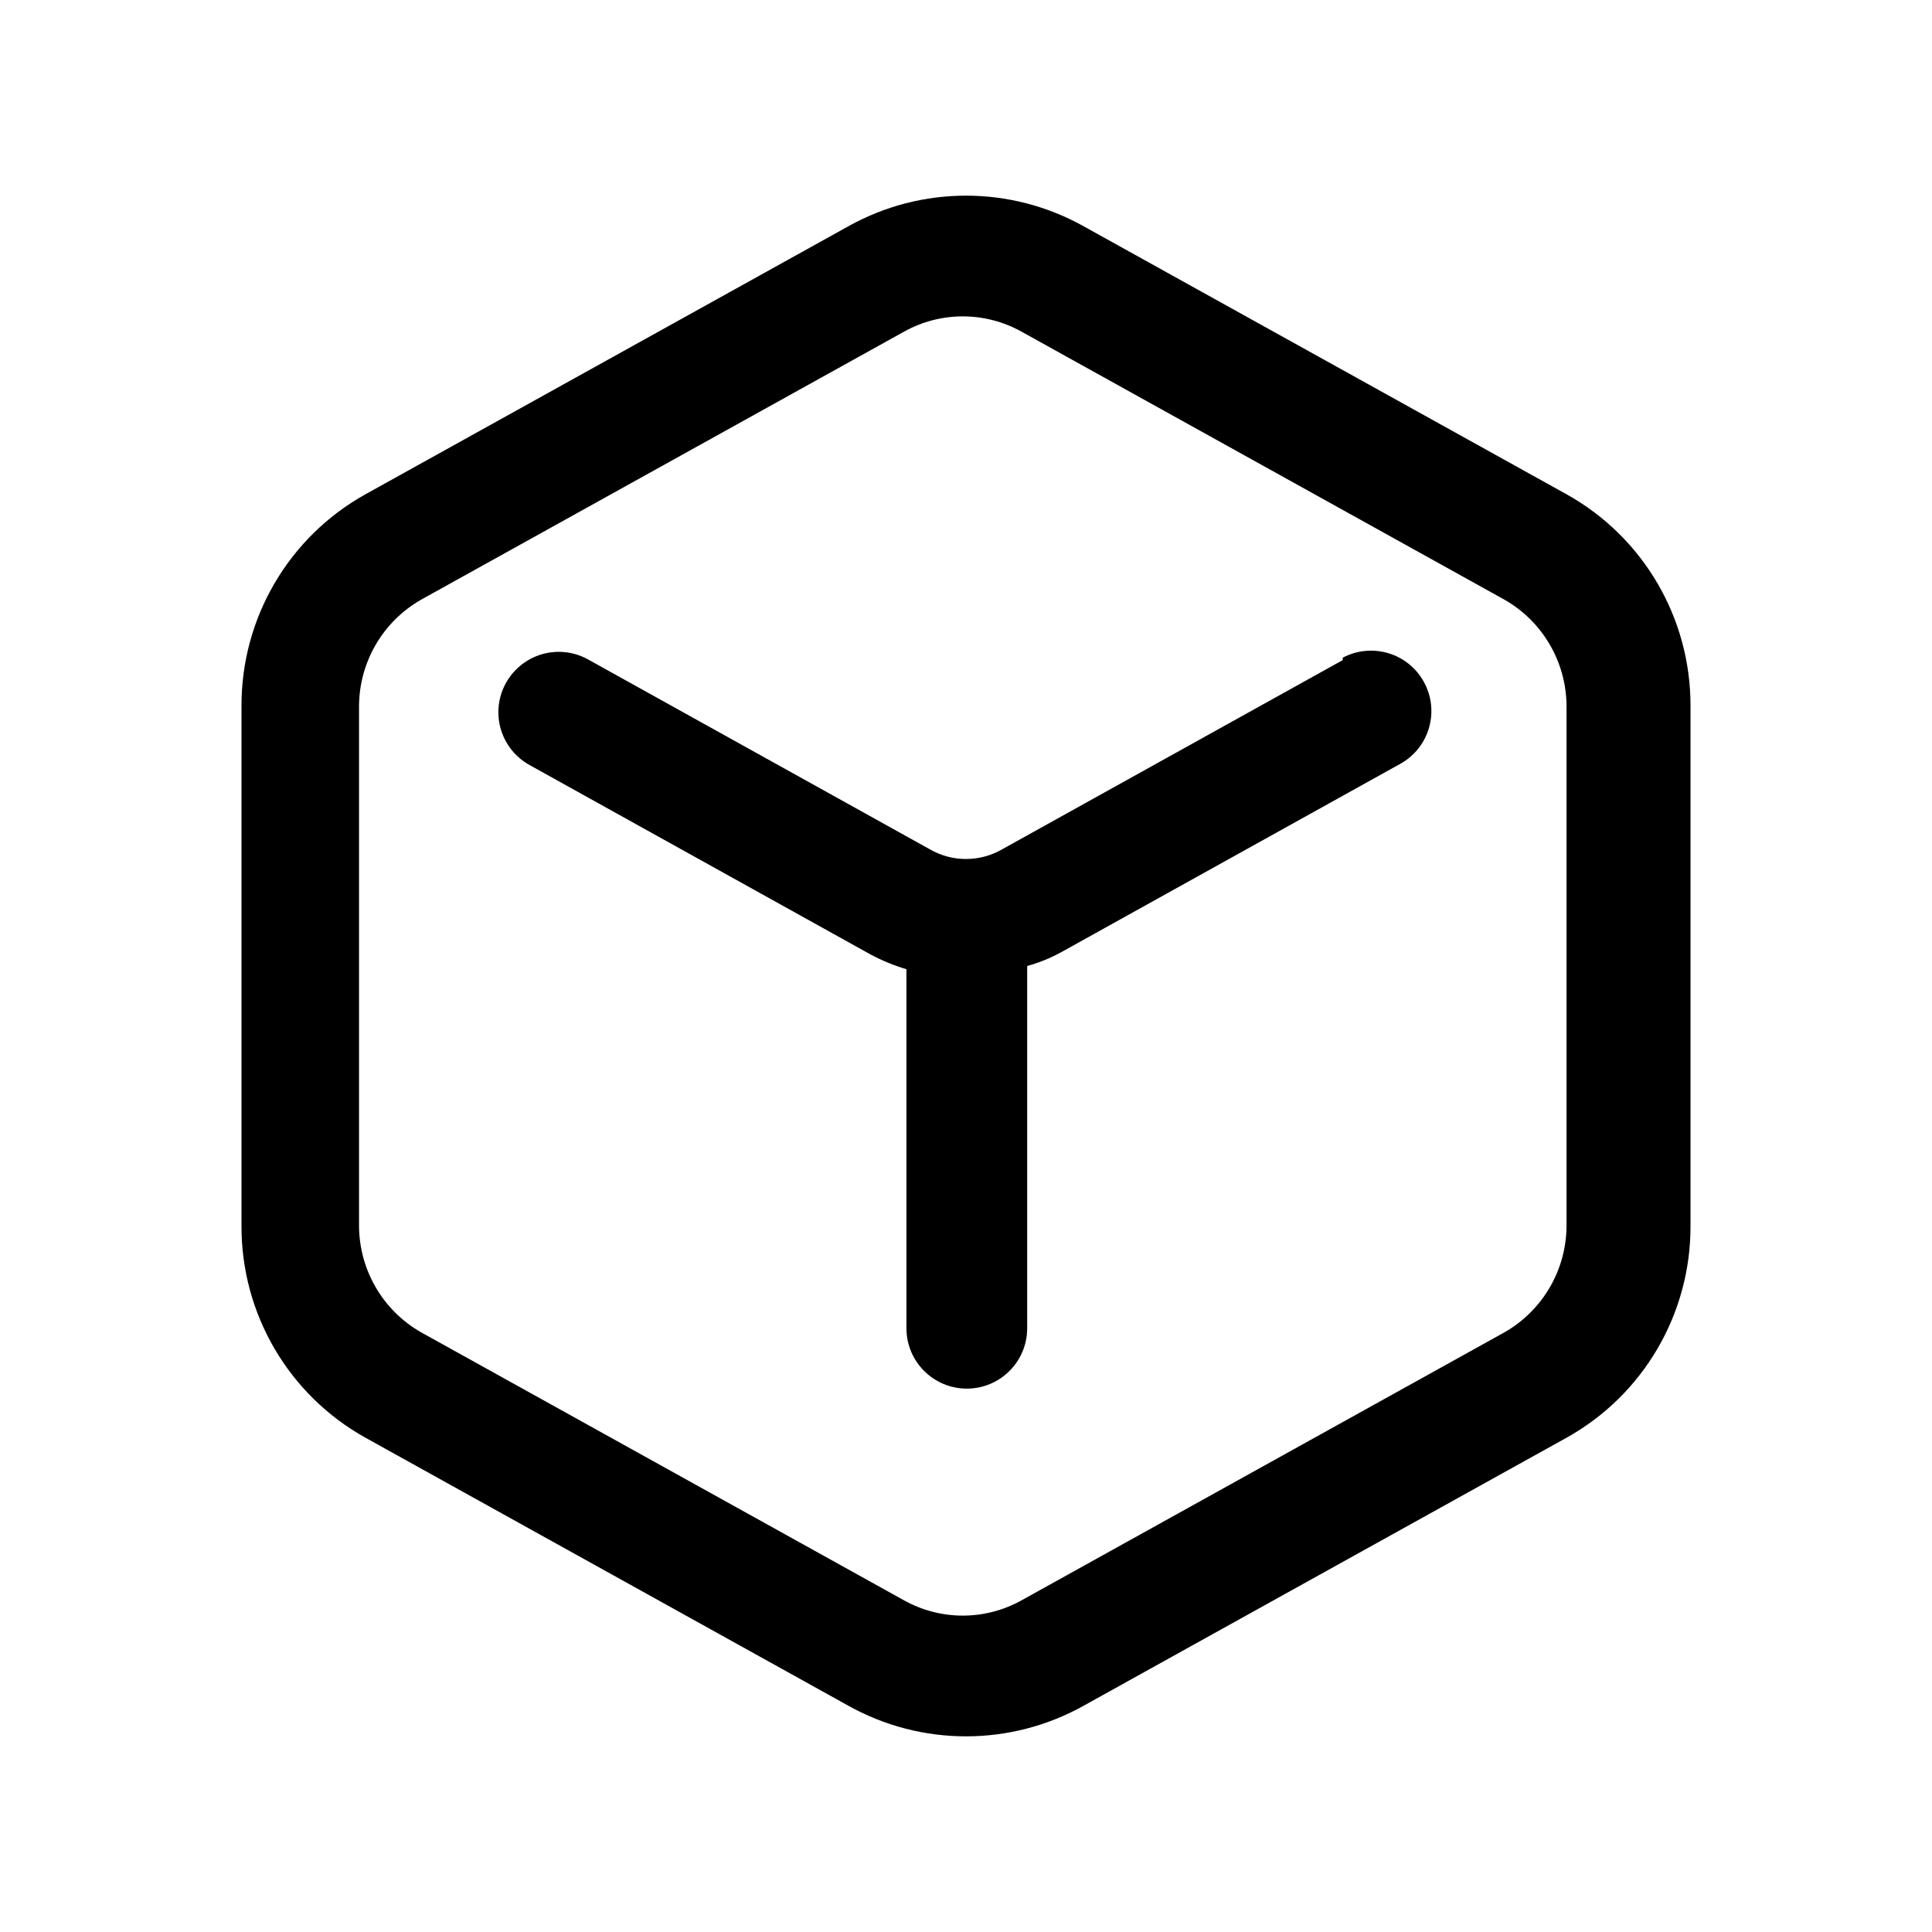 <svg viewBox="0 0 24 24" fill="none" xmlns="http://www.w3.org/2000/svg">
<path fill="currentColor" fill-rule="evenodd" clip-rule="evenodd" d="M13.46 2.81L19.46 6.14C20.414 6.671 21.003 7.678 21 8.77V15.23C21.003 16.322 20.414 17.329 19.46 17.86L13.46 21.19C12.552 21.696 11.448 21.696 10.54 21.19L4.54 17.86C3.586 17.329 2.997 16.322 3 15.23V8.77C2.997 7.678 3.586 6.671 4.54 6.14L10.54 2.81C11.448 2.304 12.552 2.304 13.46 2.81ZM18.69 16.55C19.164 16.279 19.457 15.776 19.46 15.23V8.77C19.457 8.224 19.164 7.721 18.69 7.45L12.69 4.12C12.236 3.867 11.684 3.867 11.23 4.12L5.23 7.45C4.756 7.721 4.463 8.224 4.46 8.77V15.23C4.463 15.776 4.756 16.279 5.23 16.55L11.23 19.88C11.684 20.133 12.236 20.133 12.69 19.88L18.69 16.55Z" />
<path fill="currentColor" d="M16.68 8.2L12.45 10.55C12.171 10.711 11.828 10.711 11.55 10.55L7.32 8.2C7.085 8.063 6.795 8.063 6.561 8.201C6.327 8.339 6.185 8.592 6.191 8.864C6.197 9.136 6.35 9.383 6.59 9.51L10.82 11.86C10.96 11.934 11.108 11.995 11.26 12.04V16.5C11.26 16.914 11.596 17.25 12.01 17.25C12.424 17.25 12.76 16.914 12.76 16.5V12C12.906 11.96 13.047 11.903 13.18 11.83L17.41 9.48C17.762 9.274 17.885 8.824 17.686 8.468C17.488 8.111 17.041 7.979 16.68 8.17V8.2Z" />
</svg>

